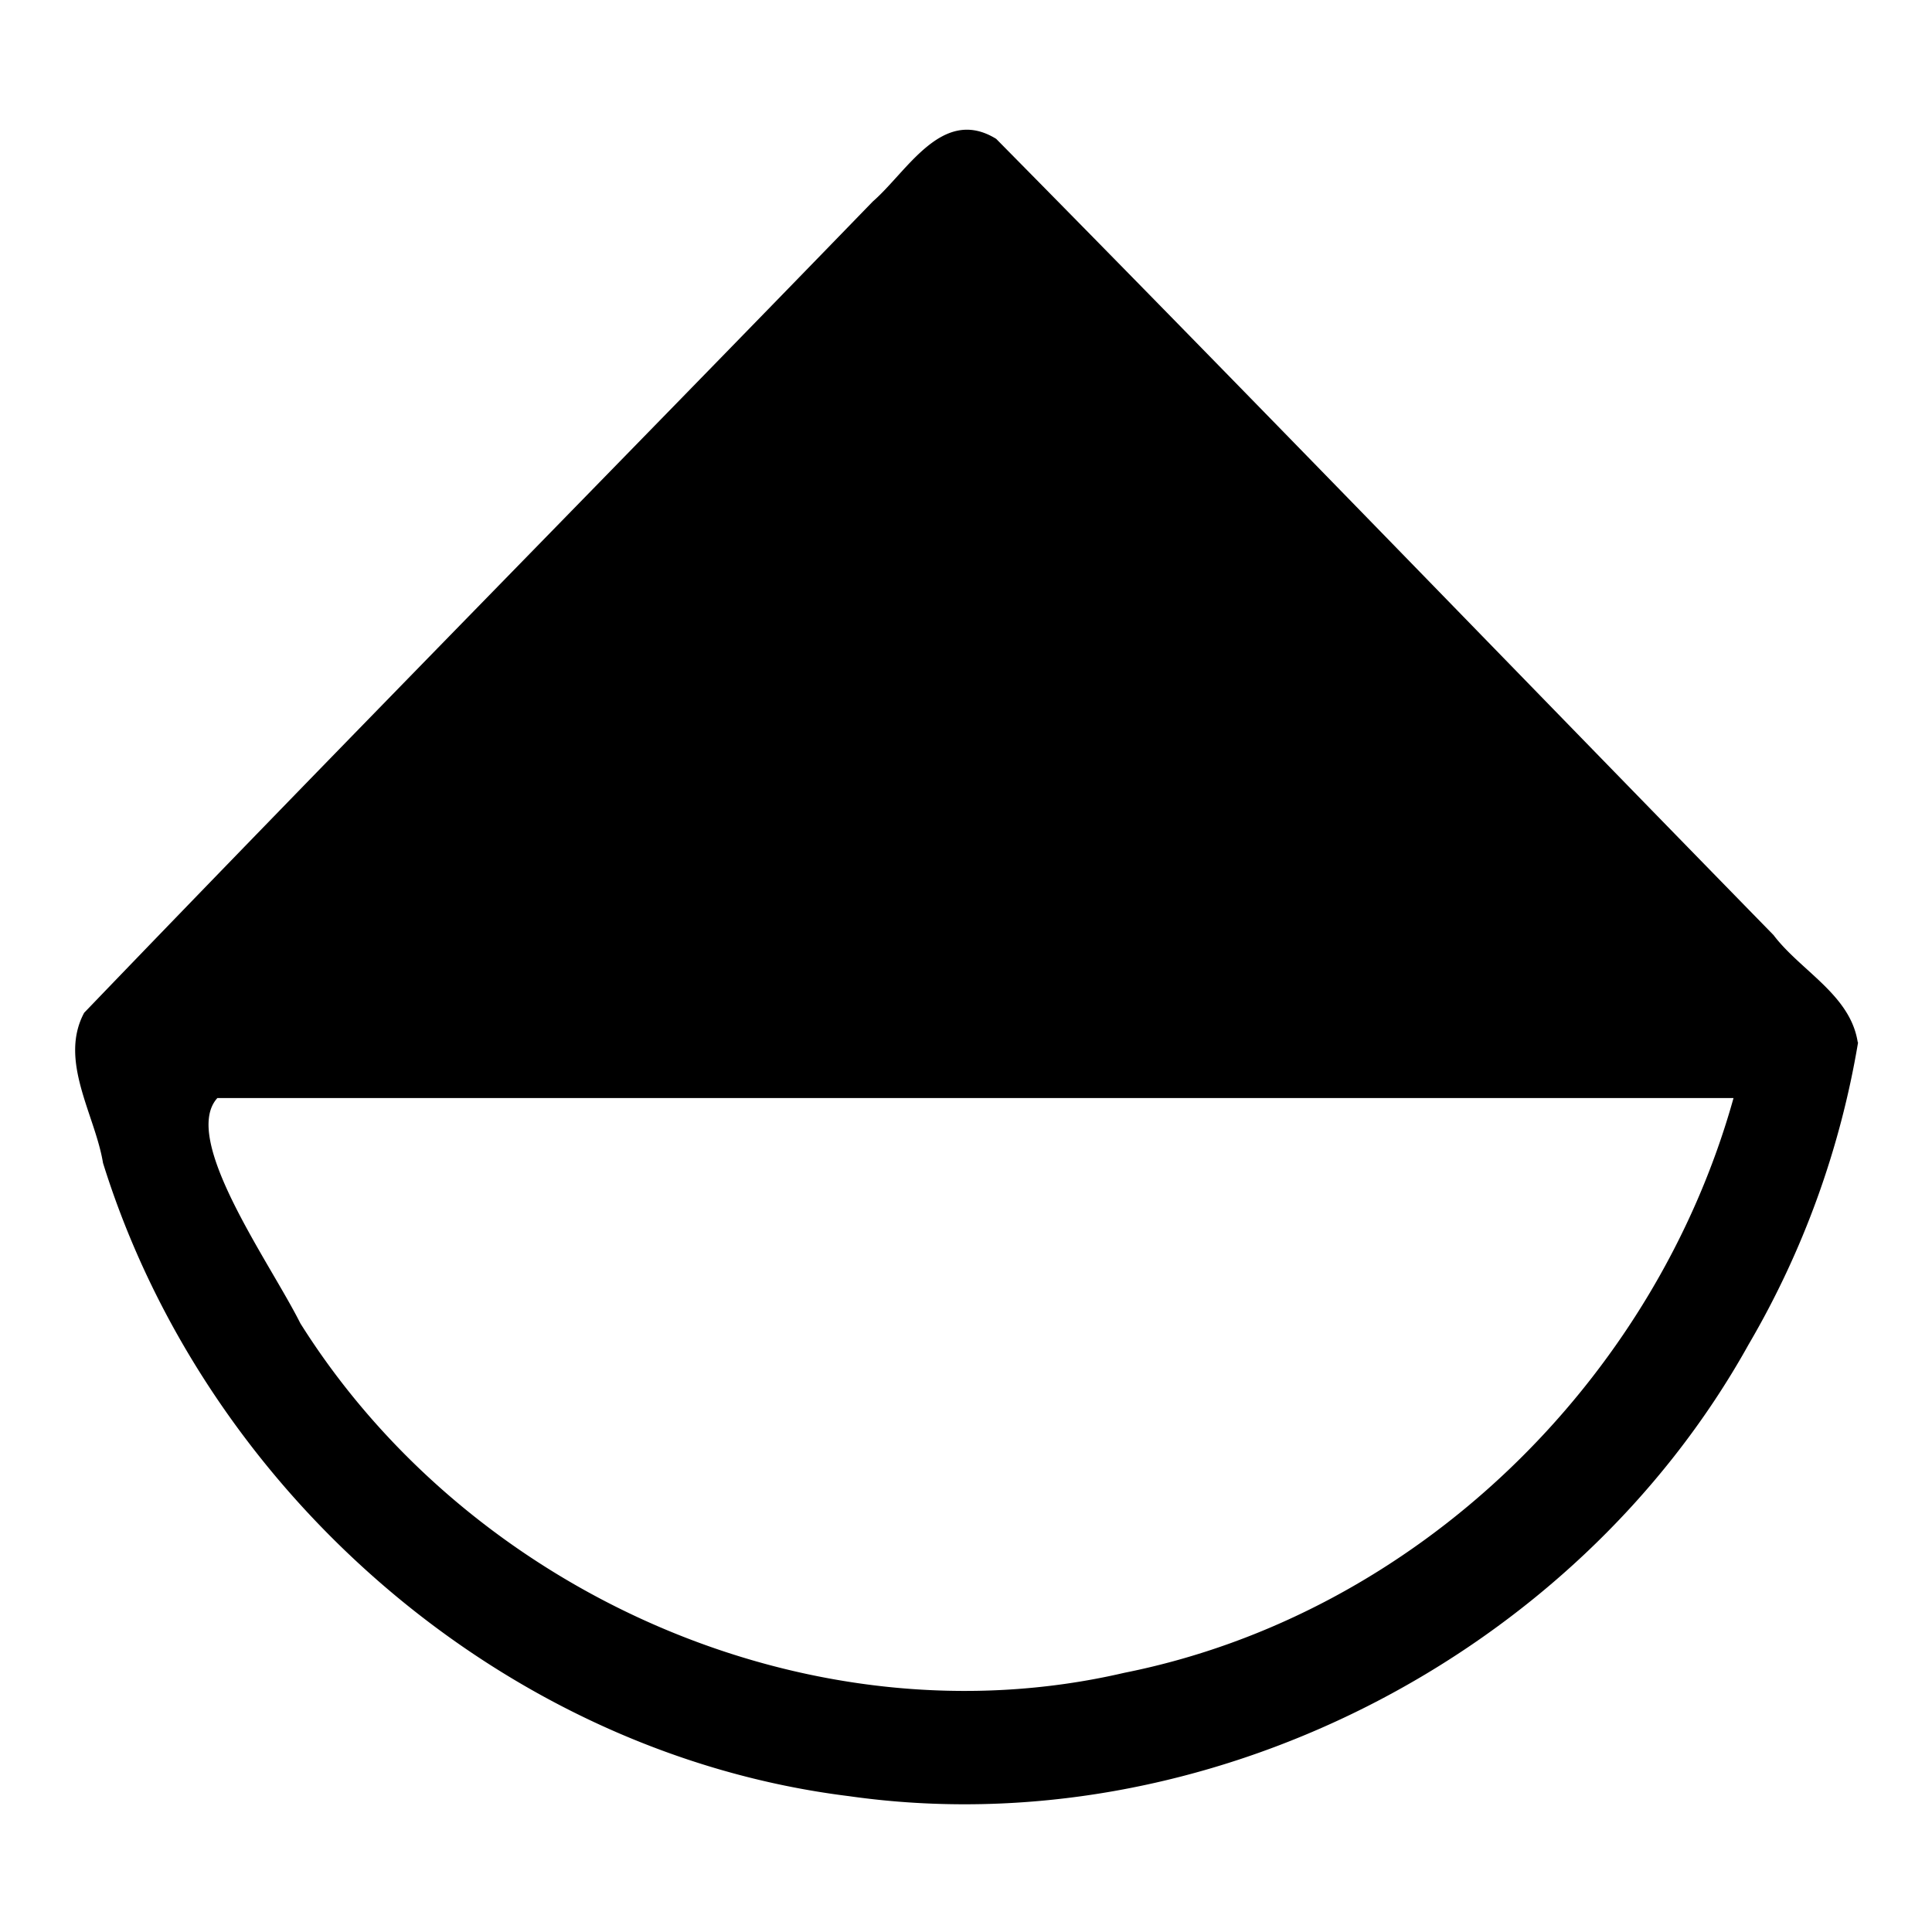 <svg xmlns="http://www.w3.org/2000/svg" width="512" height="512"><path d="M492.3 276.1c-2-12.5-15.1-18.8-22.3-28.3-68.7-70.3-137-141.1-206-211-14.3-8.8-23.5 8.6-32.7 16.6-69.6 71.8-139.8 143-209 215-6.8 12.7 2.9 27 5 39.8C54.5 395.5 133.7 464.7 225 476c94.1 13.4 192.3-36.8 238.4-119.7a235 235 0 0 0 29-80zM298 443.3c-82.9 19.3-173.4-21-218.4-92.6-8.1-16.2-31.8-48.9-22-59.7h401.8c-21 75.2-84.3 136.9-161.4 152.3z"/></svg>
